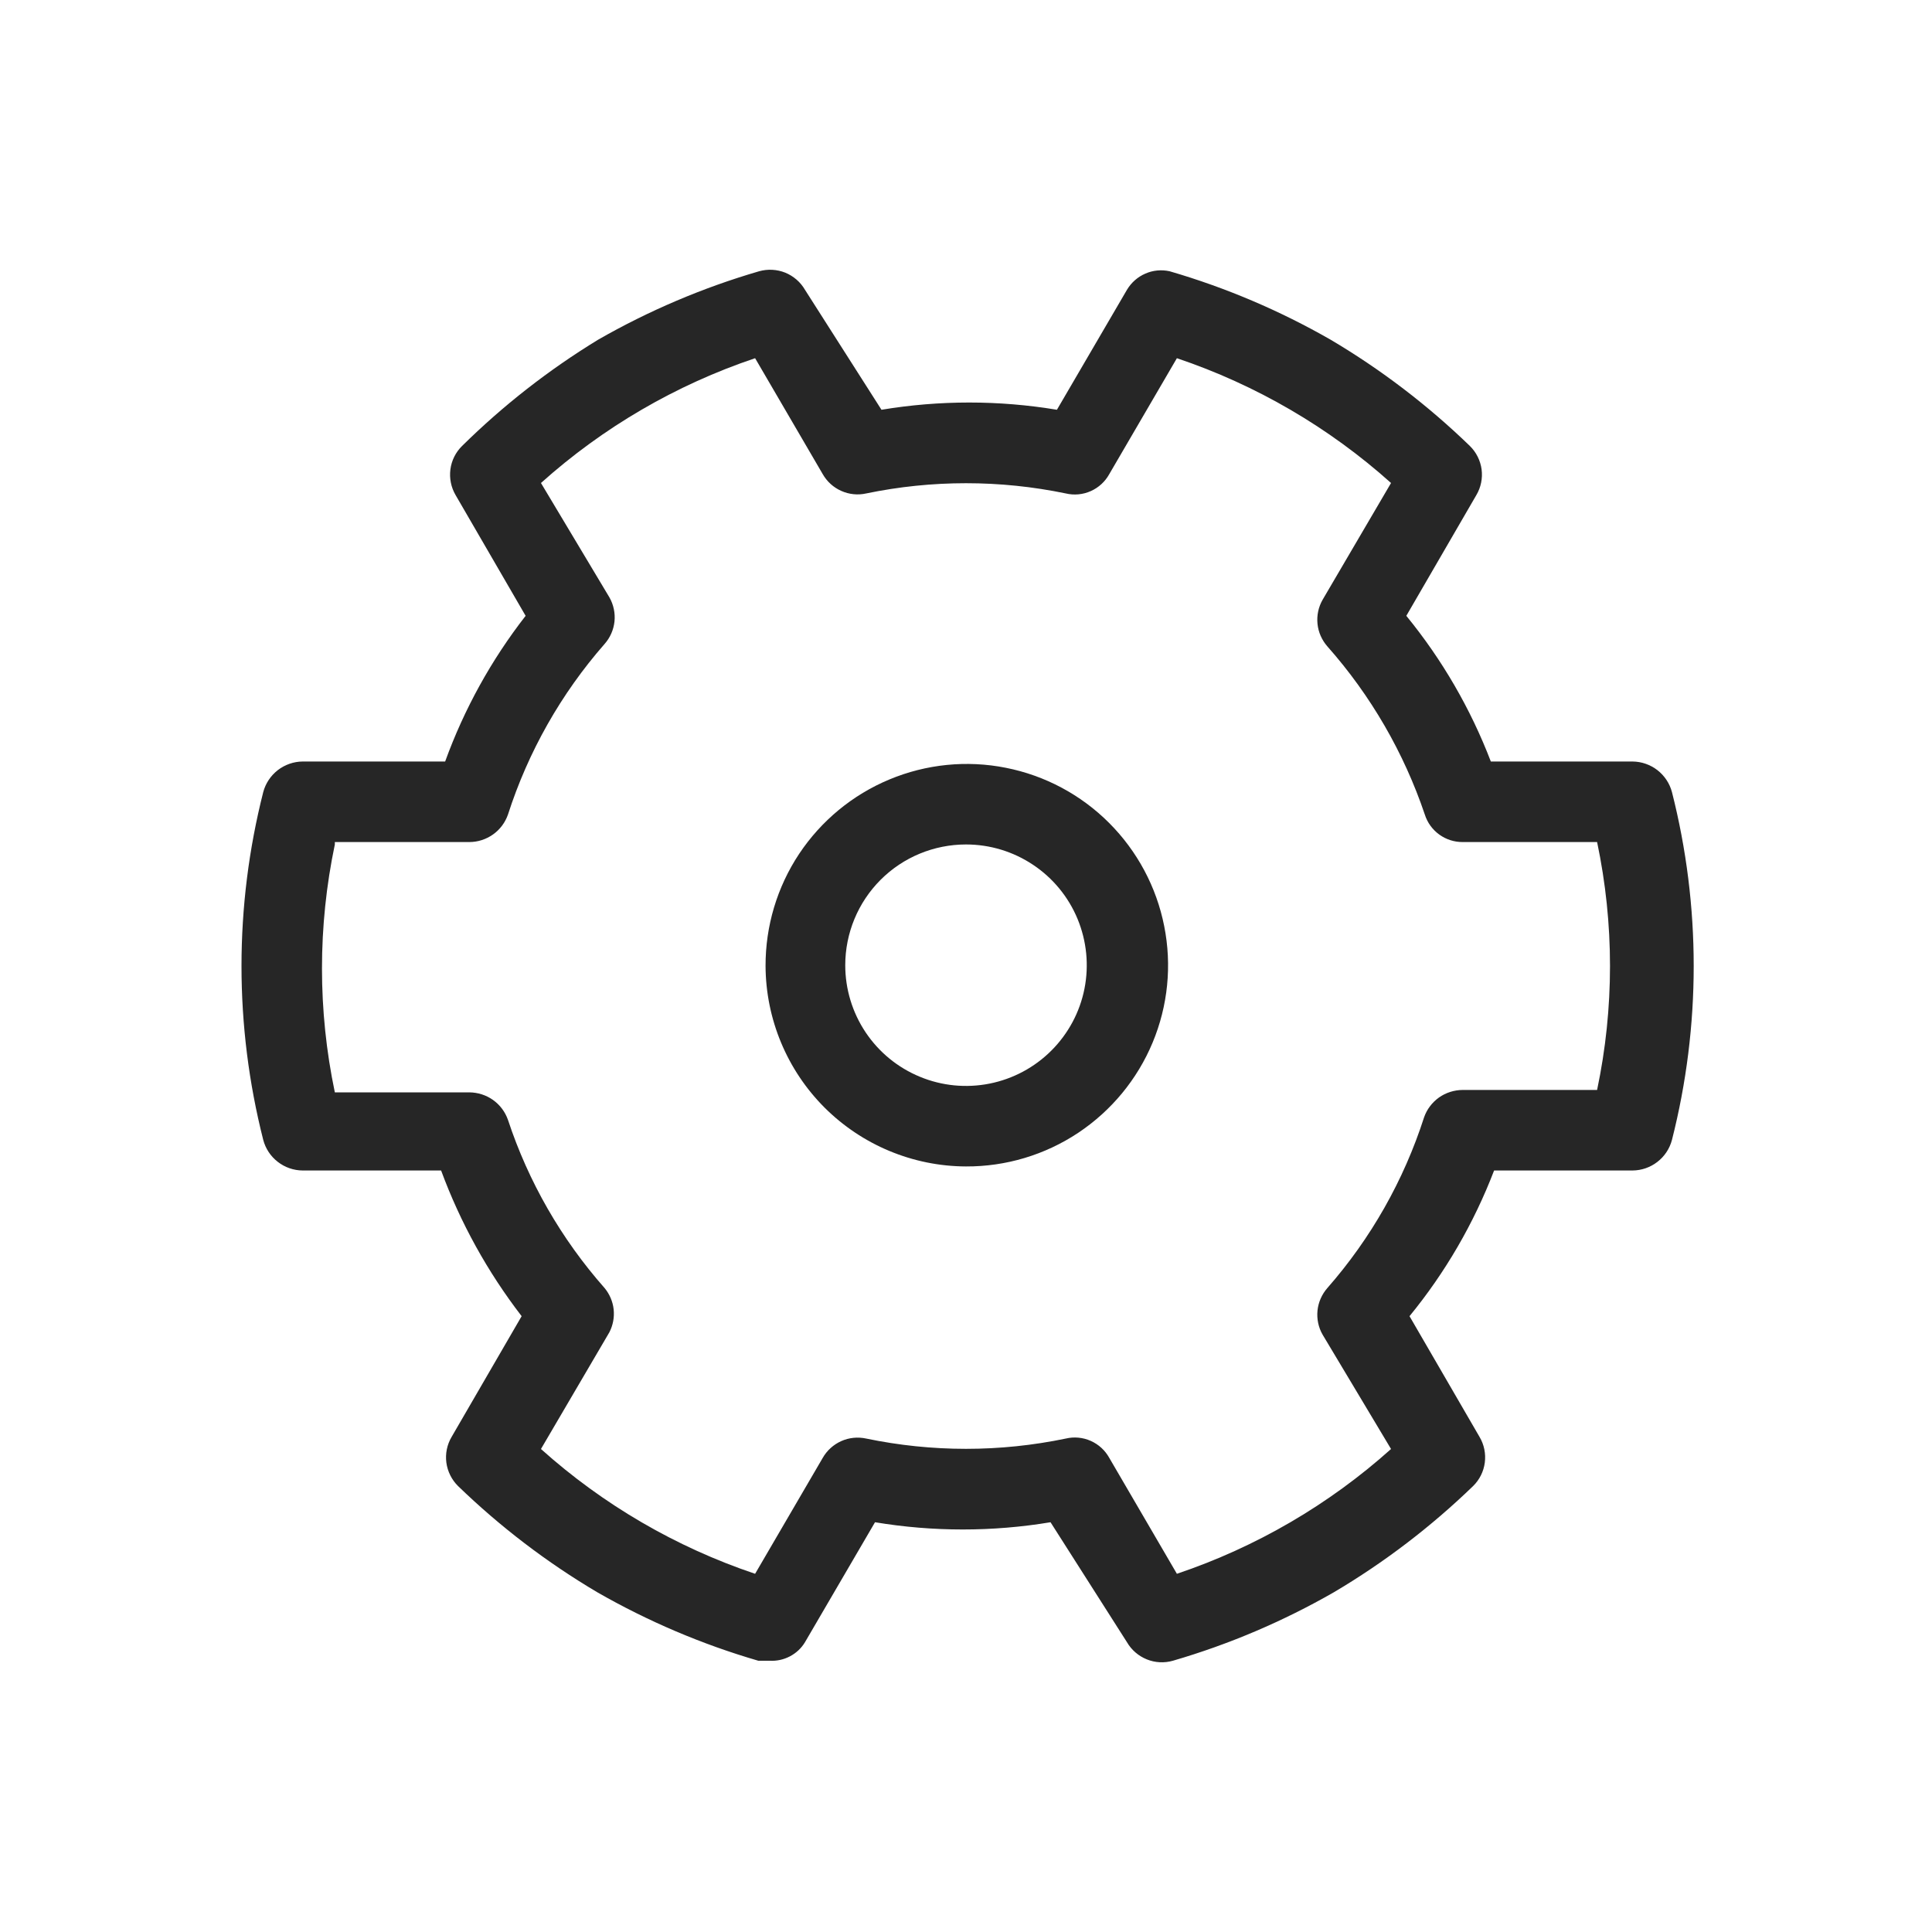 <svg width="32" height="32" viewBox="0 0 32 32" fill="none" xmlns="http://www.w3.org/2000/svg">
<g clip-path="url(#clip0_3549_39417)">
<path d="M4.36 13.12C3.88 15.01 3.88 16.99 4.36 18.88C4.398 19.025 4.483 19.153 4.601 19.244C4.719 19.336 4.864 19.386 5.013 19.387H7.306C7.626 20.254 8.076 21.068 8.64 21.8L7.48 23.8C7.404 23.928 7.374 24.078 7.393 24.225C7.413 24.372 7.481 24.509 7.586 24.613C8.284 25.288 9.058 25.879 9.893 26.373C10.734 26.855 11.629 27.236 12.56 27.507H12.746C12.863 27.514 12.979 27.489 13.082 27.435C13.186 27.381 13.273 27.3 13.333 27.2L14.493 25.213C15.455 25.373 16.438 25.373 17.4 25.213L18.666 27.2C18.741 27.329 18.856 27.428 18.994 27.484C19.131 27.54 19.284 27.548 19.427 27.507C20.357 27.236 21.252 26.855 22.093 26.373C22.928 25.879 23.702 25.288 24.4 24.613C24.506 24.509 24.574 24.372 24.593 24.225C24.612 24.078 24.582 23.928 24.506 23.8L23.346 21.8C23.939 21.076 24.412 20.261 24.747 19.387H27.04C27.189 19.386 27.334 19.336 27.452 19.244C27.57 19.153 27.655 19.025 27.693 18.88C28.173 16.99 28.173 15.01 27.693 13.12C27.655 12.976 27.57 12.848 27.452 12.756C27.334 12.665 27.189 12.614 27.04 12.613H24.693C24.358 11.739 23.886 10.925 23.293 10.2L24.453 8.2C24.529 8.072 24.559 7.922 24.54 7.775C24.52 7.628 24.452 7.491 24.346 7.387C23.649 6.712 22.875 6.121 22.04 5.627C21.199 5.145 20.304 4.764 19.373 4.493C19.238 4.463 19.097 4.476 18.97 4.532C18.843 4.587 18.737 4.681 18.666 4.8L17.506 6.787C16.544 6.627 15.562 6.627 14.6 6.787L13.333 4.8C13.259 4.672 13.143 4.572 13.006 4.516C12.868 4.461 12.716 4.453 12.573 4.493C11.643 4.764 10.747 5.145 9.906 5.627C9.09 6.125 8.334 6.715 7.653 7.387C7.547 7.491 7.479 7.628 7.46 7.775C7.441 7.922 7.471 8.072 7.546 8.2L8.706 10.2C8.138 10.929 7.688 11.744 7.373 12.613H5.013C4.864 12.614 4.719 12.665 4.601 12.756C4.483 12.848 4.398 12.976 4.36 13.12ZM5.546 13.947H7.773C7.914 13.947 8.05 13.903 8.165 13.822C8.28 13.741 8.366 13.626 8.413 13.493C8.748 12.452 9.292 11.49 10.013 10.667C10.106 10.562 10.163 10.432 10.178 10.293C10.192 10.154 10.162 10.014 10.093 9.893L8.96 8C9.989 7.077 11.196 6.374 12.507 5.933L13.627 7.853C13.697 7.976 13.805 8.074 13.934 8.131C14.064 8.189 14.208 8.204 14.347 8.173C15.437 7.947 16.563 7.947 17.653 8.173C17.792 8.206 17.937 8.192 18.067 8.134C18.197 8.076 18.304 7.978 18.373 7.853L19.493 5.933C20.803 6.374 22.01 7.077 23.04 8L21.907 9.933C21.837 10.055 21.808 10.194 21.822 10.333C21.836 10.472 21.894 10.602 21.986 10.707C22.705 11.519 23.253 12.466 23.6 13.493C23.642 13.626 23.726 13.741 23.839 13.823C23.951 13.904 24.087 13.948 24.227 13.947H26.453C26.738 15.301 26.738 16.699 26.453 18.053H24.227C24.086 18.054 23.949 18.097 23.834 18.178C23.72 18.26 23.633 18.374 23.587 18.507C23.252 19.549 22.707 20.511 21.986 21.333C21.894 21.438 21.836 21.569 21.822 21.707C21.808 21.846 21.837 21.986 21.907 22.107L23.04 24C22.01 24.923 20.803 25.626 19.493 26.067L18.373 24.147C18.304 24.022 18.197 23.924 18.067 23.866C17.937 23.808 17.792 23.794 17.653 23.827C16.563 24.054 15.437 24.054 14.347 23.827C14.208 23.797 14.064 23.811 13.934 23.869C13.805 23.927 13.697 24.024 13.627 24.147L12.507 26.067C11.196 25.626 9.989 24.923 8.96 24L10.093 22.067C10.153 21.95 10.178 21.819 10.164 21.688C10.15 21.558 10.097 21.434 10.013 21.333C9.297 20.522 8.752 19.574 8.413 18.547C8.366 18.414 8.28 18.3 8.165 18.218C8.05 18.137 7.914 18.094 7.773 18.093H5.546C5.262 16.739 5.262 15.341 5.546 13.987V13.947Z" fill="#262626"/>
<path d="M16 19.32C16.661 19.323 17.307 19.129 17.857 18.764C18.407 18.398 18.837 17.878 19.091 17.268C19.345 16.659 19.412 15.988 19.283 15.34C19.155 14.692 18.837 14.097 18.37 13.63C17.904 13.163 17.308 12.845 16.66 12.717C16.013 12.588 15.341 12.656 14.732 12.91C14.122 13.164 13.602 13.593 13.236 14.143C12.871 14.693 12.678 15.34 12.68 16C12.684 16.879 13.035 17.722 13.656 18.344C14.278 18.965 15.121 19.317 16 19.32ZM16 13.987C16.396 13.987 16.782 14.104 17.111 14.324C17.44 14.543 17.697 14.856 17.848 15.221C17.999 15.587 18.039 15.989 17.962 16.377C17.885 16.765 17.694 17.121 17.414 17.401C17.135 17.68 16.778 17.871 16.39 17.948C16.002 18.025 15.6 17.986 15.235 17.834C14.869 17.683 14.557 17.427 14.337 17.098C14.117 16.769 14 16.382 14 15.987C14 15.456 14.211 14.947 14.586 14.572C14.961 14.197 15.47 13.987 16 13.987Z" fill="#262626"/>
</g>
<defs>
<clipPath id="clip0_3549_39417">
<rect width="32" height="32" fill="white"/>
</clipPath>
</defs>
</svg>
